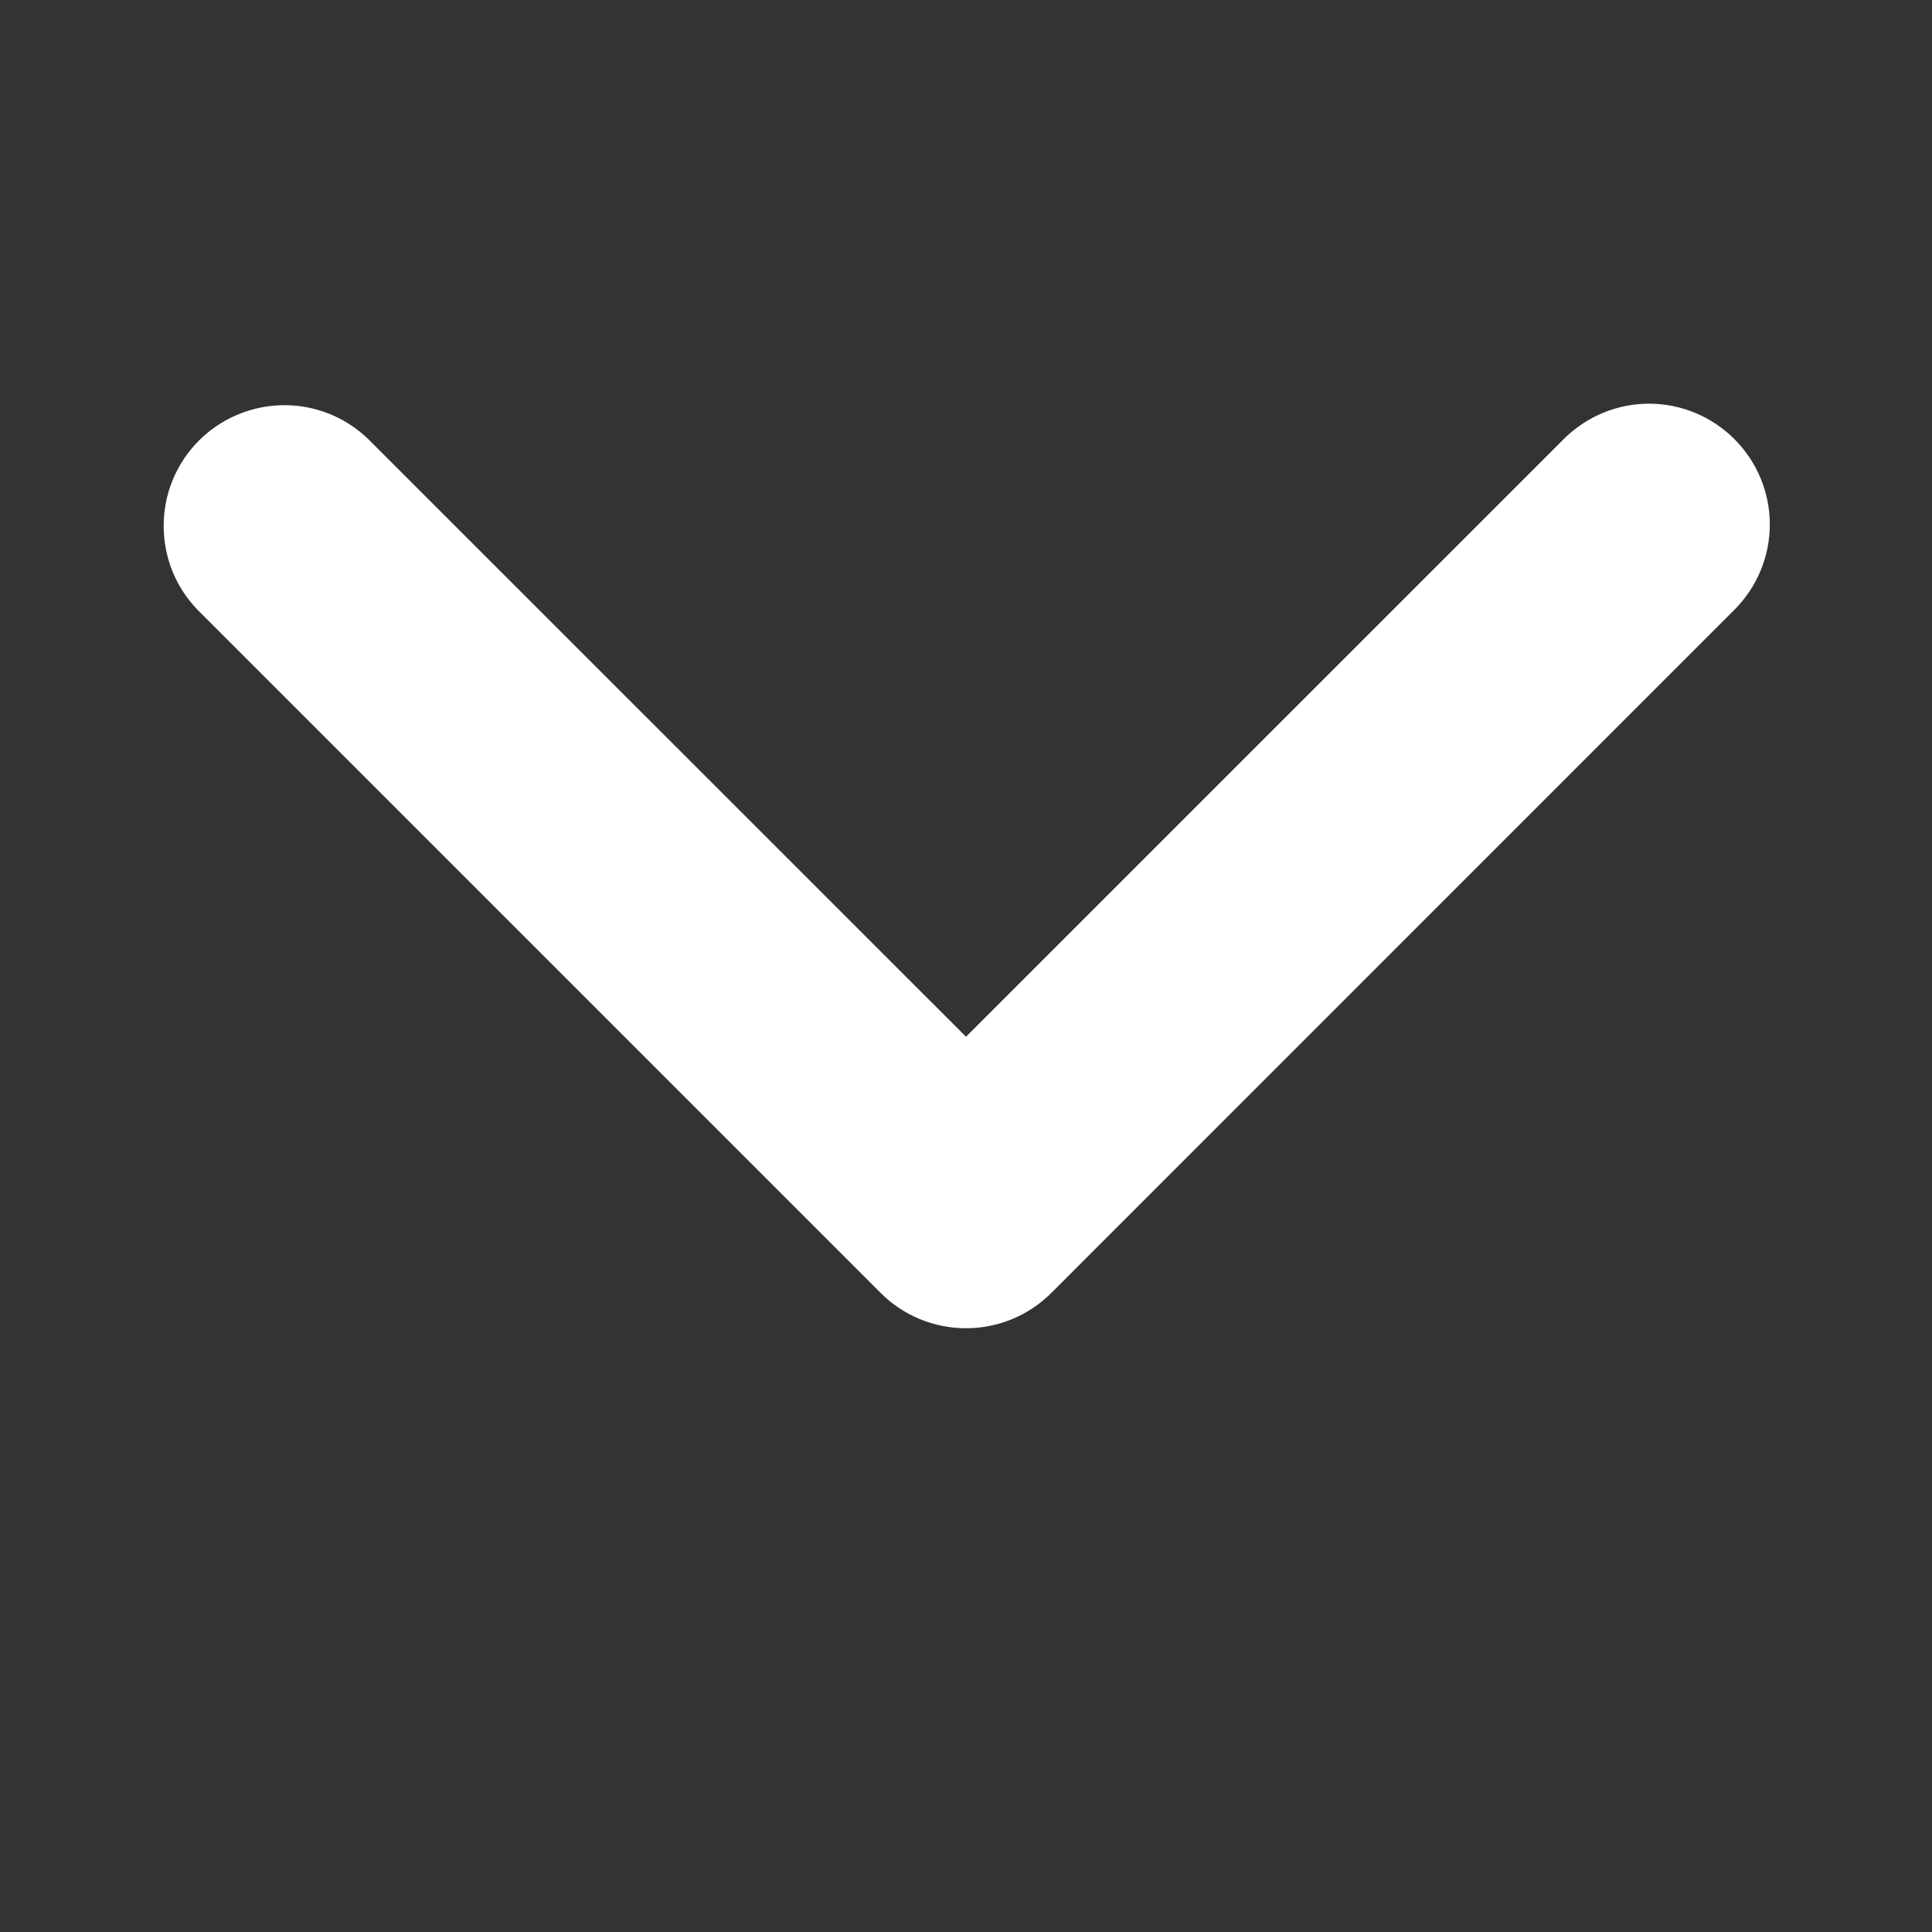 <svg width="18" height="18" viewBox="0 0 18 18" fill="none" xmlns="http://www.w3.org/2000/svg">
<rect x="0" y="0" width="18" height="18" fill="#333333" stroke="none"/>
<path d="M16.159 4.091C15.948 3.88 15.662 3.761 15.364 3.761C15.066 3.761 14.78 3.88 14.569 4.091L9 9.659L3.431 4.091C3.219 3.886 2.935 3.772 2.64 3.775C2.345 3.778 2.063 3.896 1.854 4.104C1.645 4.313 1.527 4.595 1.525 4.89C1.522 5.185 1.635 5.469 1.84 5.681L8.205 12.046C8.415 12.257 8.702 12.375 9 12.375C9.298 12.375 9.584 12.257 9.795 12.046L16.159 5.681C16.37 5.471 16.489 5.184 16.489 4.886C16.489 4.588 16.37 4.302 16.159 4.091Z" fill="white"/>
</svg>
